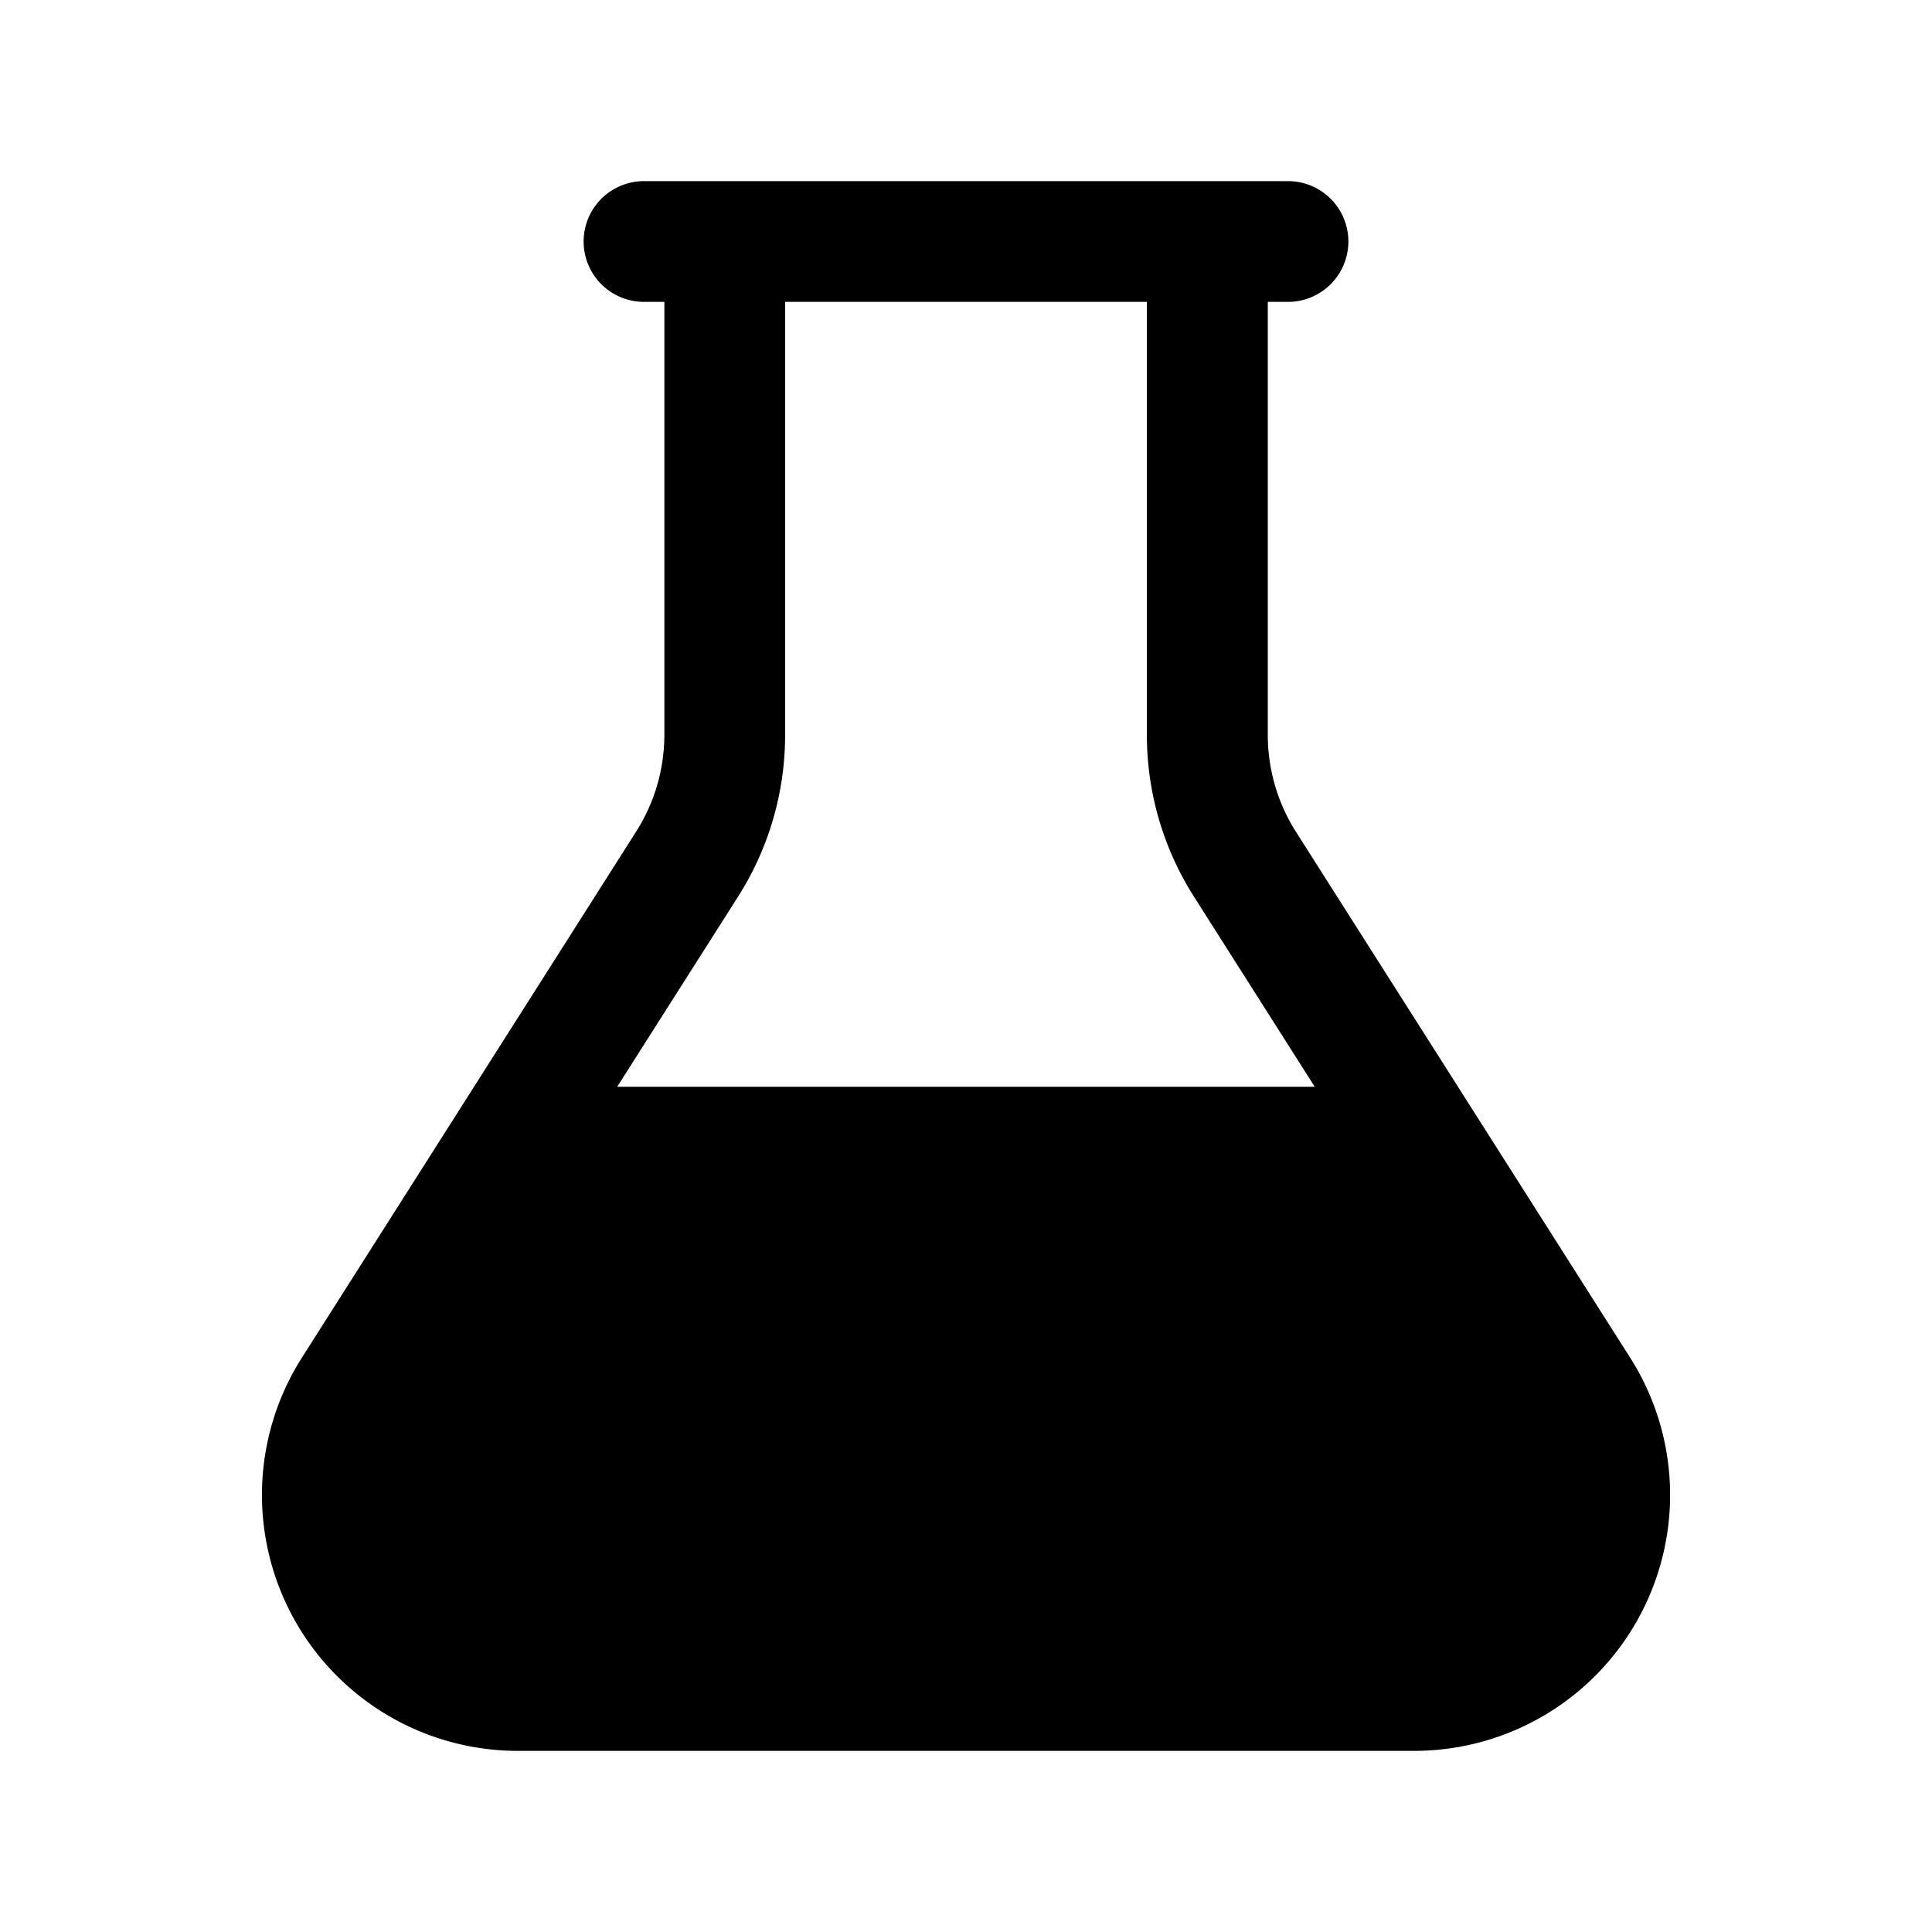 <svg id="Layer" xmlns="http://www.w3.org/2000/svg" viewBox="0 0 24 24"><path id="flask" class="cls-1" d="M20.25,16.865,16.1,10.335a2.247,2.247,0,0,1-.351-1.208V3.75H16a.75.75,0,0,0,0-1.5H8a.75.75,0,0,0,0,1.5h.253V9.127A2.241,2.241,0,0,1,7.9,10.334L3.75,16.866A3.179,3.179,0,0,0,6.433,21.75H17.567a3.179,3.179,0,0,0,2.683-4.885ZM9.168,11.139a3.742,3.742,0,0,0,.585-2.012V3.75h4.494V9.127a3.742,3.742,0,0,0,.585,2.012l1.5,2.361H7.667Z"/></svg>